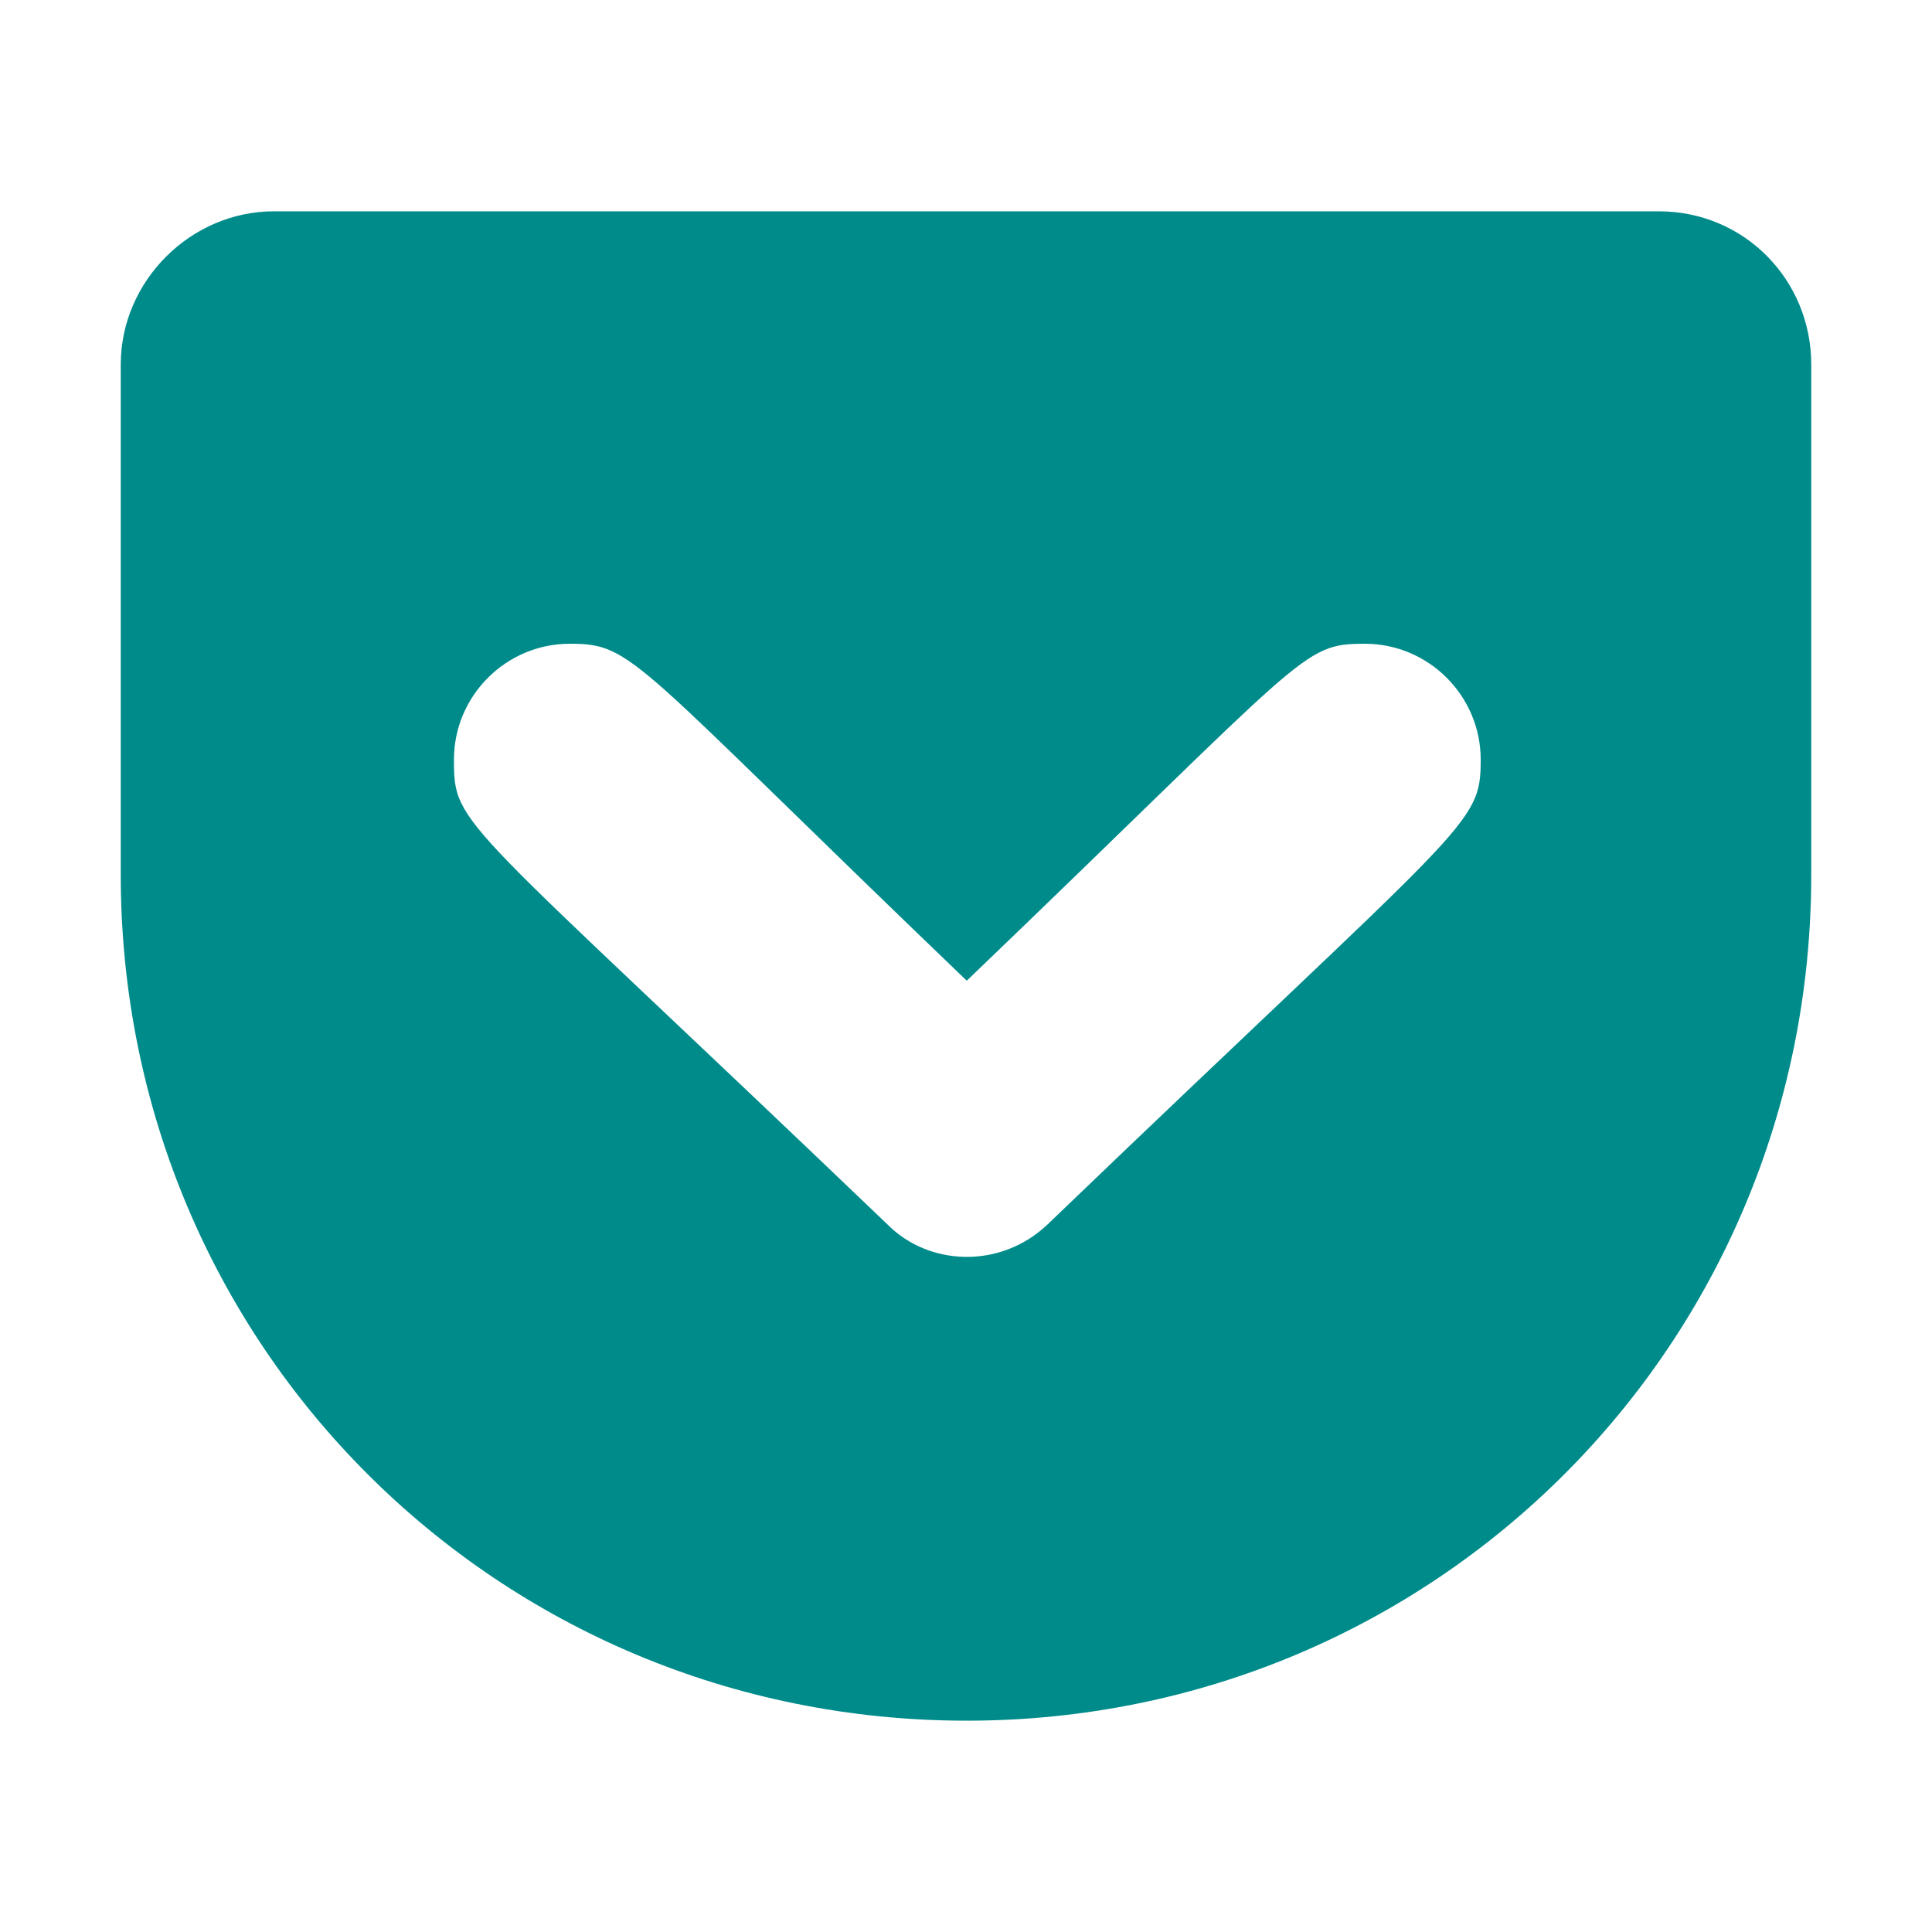 <?xml version="1.0" encoding="UTF-8" standalone="no"?>
<svg
   xmlns:dc="http://purl.org/dc/elements/1.1/"
   xmlns:cc="http://creativecommons.org/ns#"
   xmlns:rdf="http://www.w3.org/1999/02/22-rdf-syntax-ns#"
   xmlns:svg="http://www.w3.org/2000/svg"
   xmlns="http://www.w3.org/2000/svg"
   xmlns:sodipodi="http://sodipodi.sourceforge.net/DTD/sodipodi-0.dtd"
   xmlns:inkscape="http://www.inkscape.org/namespaces/inkscape"
   aria-hidden="true"
   focusable="false"
   data-prefix="fab"
   data-icon="get-pocket"
   class="svg-inline--fa fa-get-pocket fa-w-14"
   role="img"
   viewBox="0 0 512 512"
   version="1.1"
   id="svg4"
   sodipodi:docname="get-pocket-brands.svg"
   width="512"
   height="512"
   inkscape:version="1.0.2 (1.0.2+r75+1)">
  <defs
     id="defs8" />
  <sodipodi:namedview
     pagecolor="#ffffff"
     bordercolor="#666666"
     borderopacity="1"
     objecttolerance="10"
     gridtolerance="10"
     guidetolerance="10"
     inkscape:pageopacity="0"
     inkscape:pageshadow="2"
     inkscape:window-width="1280"
     inkscape:window-height="737"
     id="namedview6"
     showgrid="false"
     inkscape:zoom="0.7578125"
     inkscape:cx="251.05155"
     inkscape:cy="256"
     inkscape:window-x="0"
     inkscape:window-y="30"
     inkscape:window-maximized="1"
     inkscape:current-layer="svg4"
     inkscape:document-rotation="0" />
  <path
     fill="currentColor"
     d="M 439.6,56 H 72.6 C 50.5,56 32,74.5 32,96.6 V 231.8 C 32,356.5 131.7,456 256.2,456 380.2,456 480,356.5 480,231.8 V 96.6 C 480,74.2 462.3,56 439.6,56 Z m -162,268.5 c -12.4,11.8 -31.4,11.1 -42.4,0 C 121.5,215.6 120.3,219.4 120.3,201.3 c 0,-16.9 13.8,-30.7 30.7,-30.7 17,0 16.1,3.8 105.2,89.3 90.6,-86.9 88.6,-89.3 105.5,-89.3 16.9,0 30.7,13.8 30.7,30.7 0,17.8 -2.9,15.7 -114.8,123.2 z"
     id="path2"
     style="fill:#008b8b;fill-opacity:1" />
</svg>
